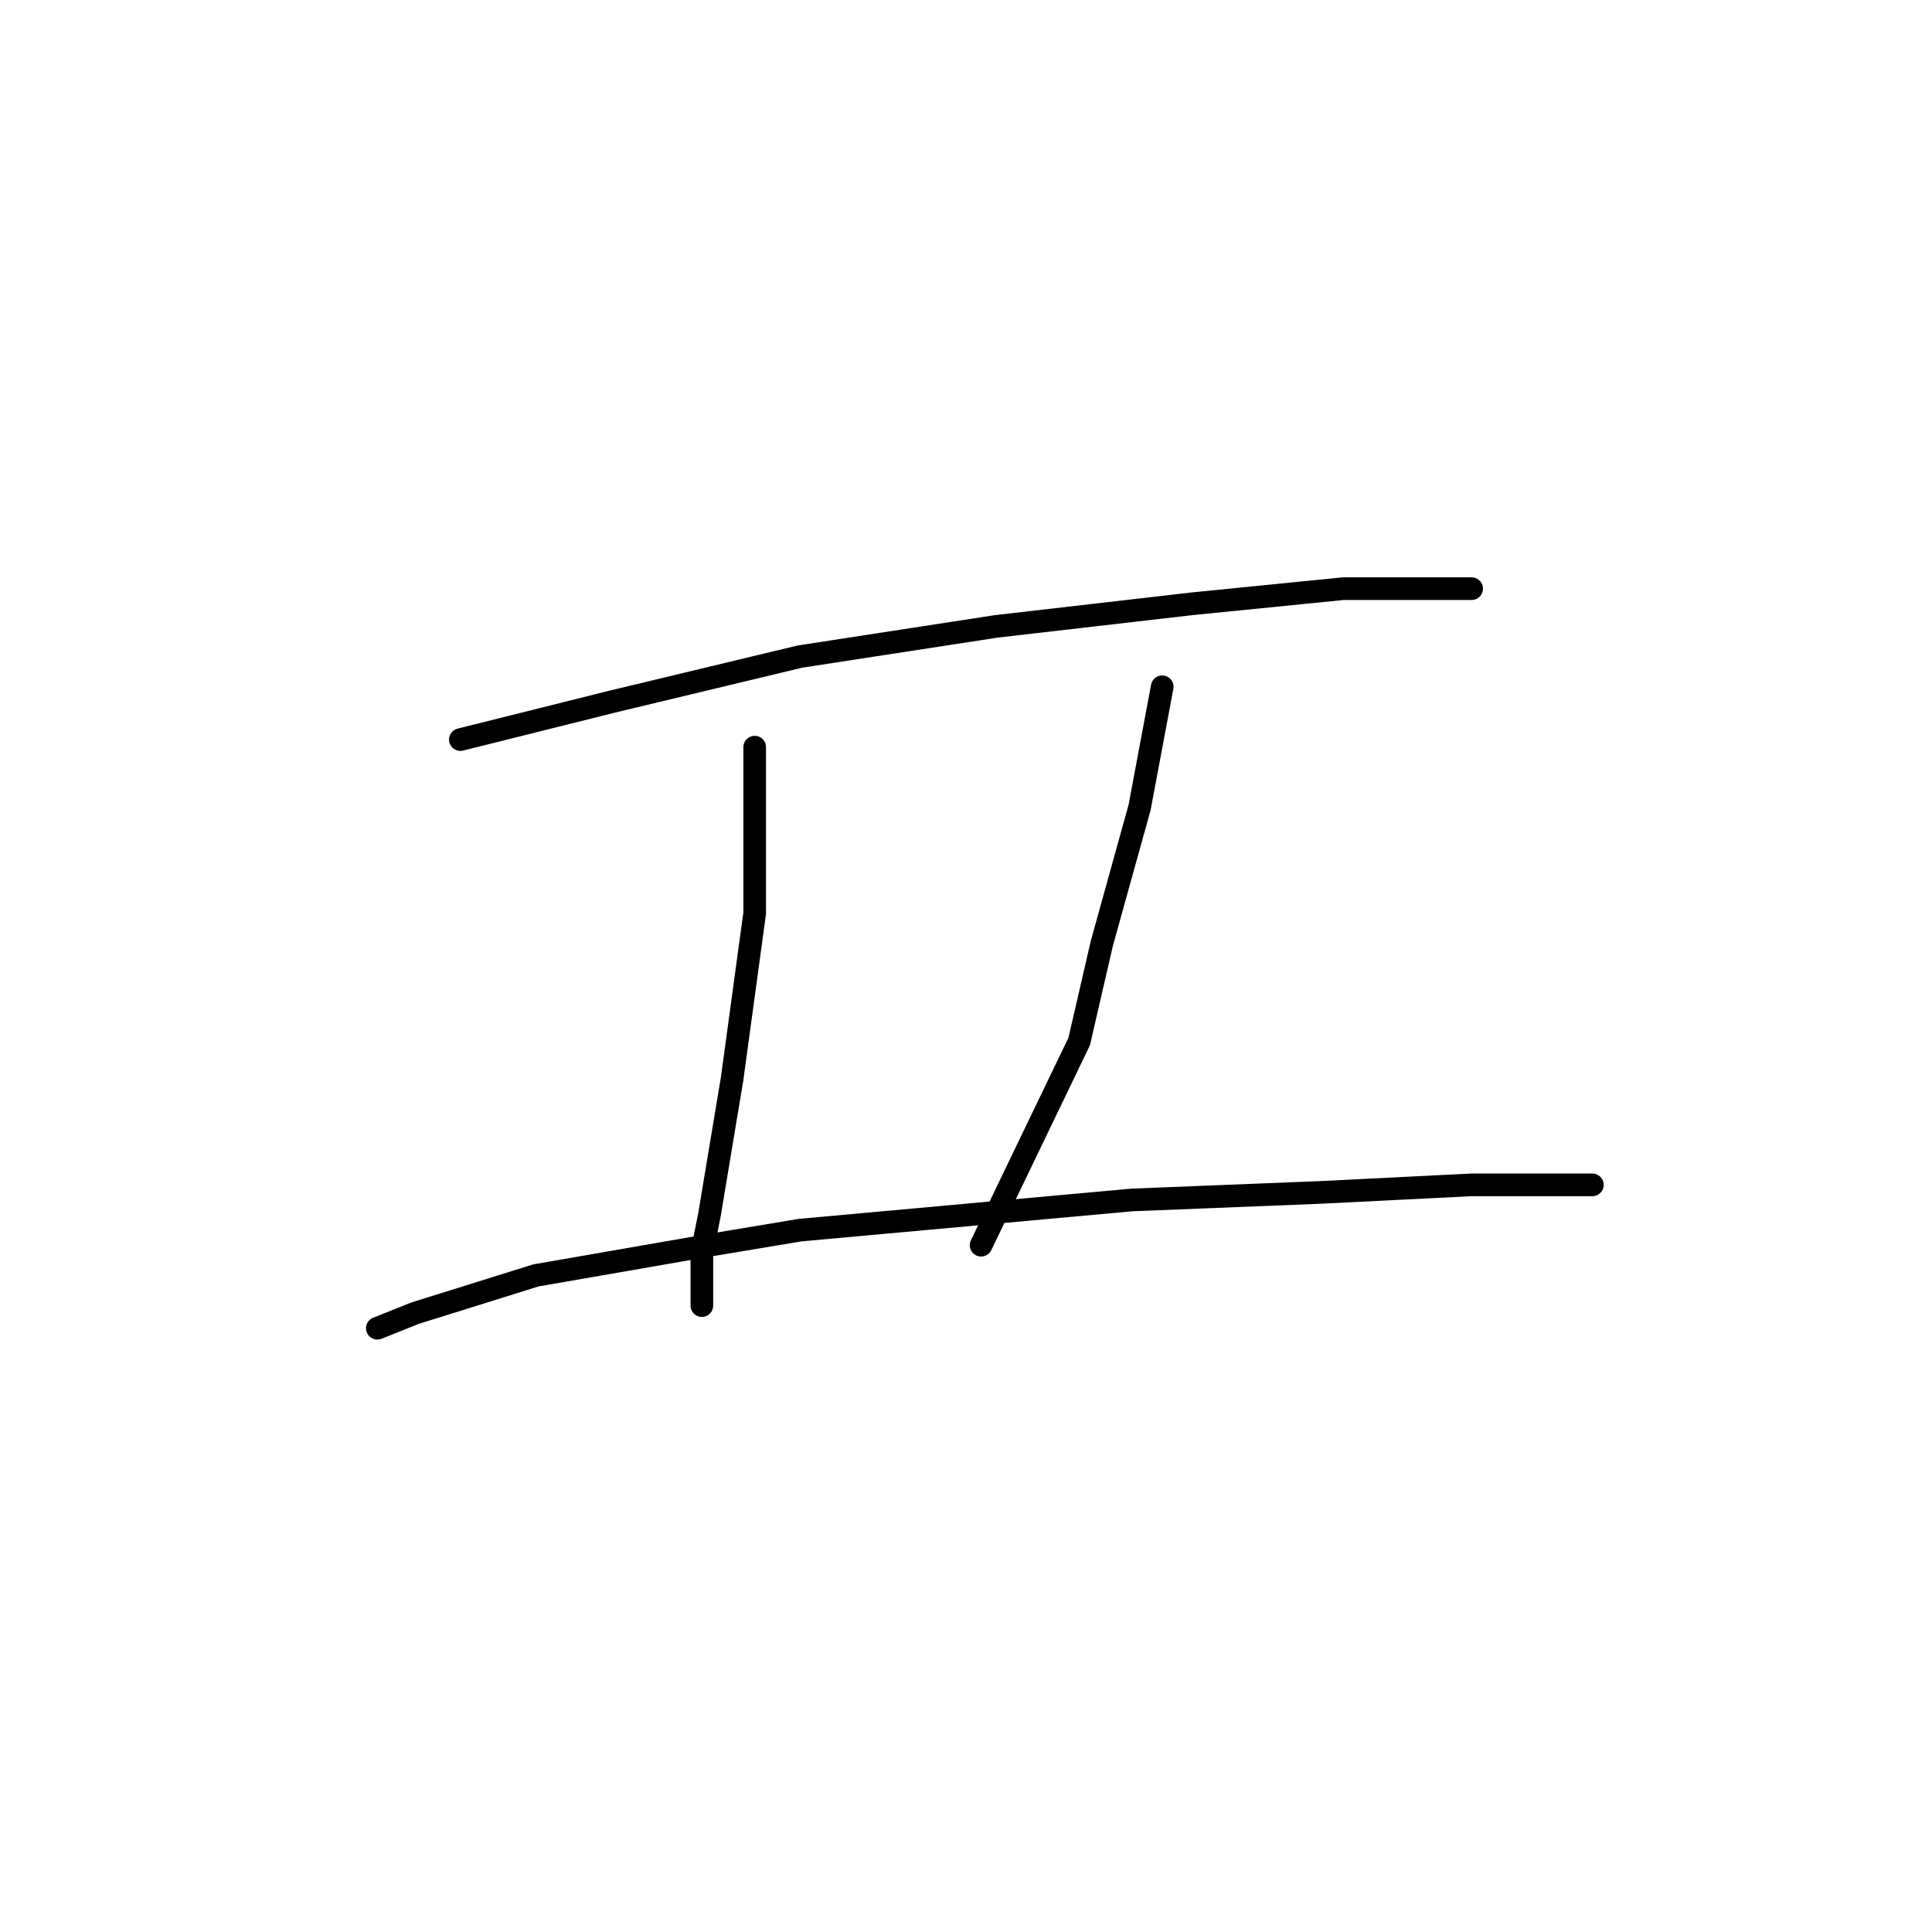 <?xml version="1.0" standalone="no"?>
    <svg width="256" height="256" xmlns="http://www.w3.org/2000/svg" version="1.1">
    <polyline stroke="black" stroke-width="3" stroke-linecap="round" fill="transparent" stroke-linejoin="round" points="61 98 81 93 106 87 132 83 158 80 178 78 191 78 195 78 195 78 " />
        <polyline stroke="black" stroke-width="3" stroke-linecap="round" fill="transparent" stroke-linejoin="round" points="100 99 100 121 97 143 94 161 93 166 93 173 93 173 " />
        <polyline stroke="black" stroke-width="3" stroke-linecap="round" fill="transparent" stroke-linejoin="round" points="154 91 151 107 146 125 143 138 130 165 130 165 " />
        <polyline stroke="black" stroke-width="3" stroke-linecap="round" fill="transparent" stroke-linejoin="round" points="50 176 55 174 71 169 94 165 106 163 150 159 175 158 195 157 207 157 211 157 211 157 " />
        </svg>
